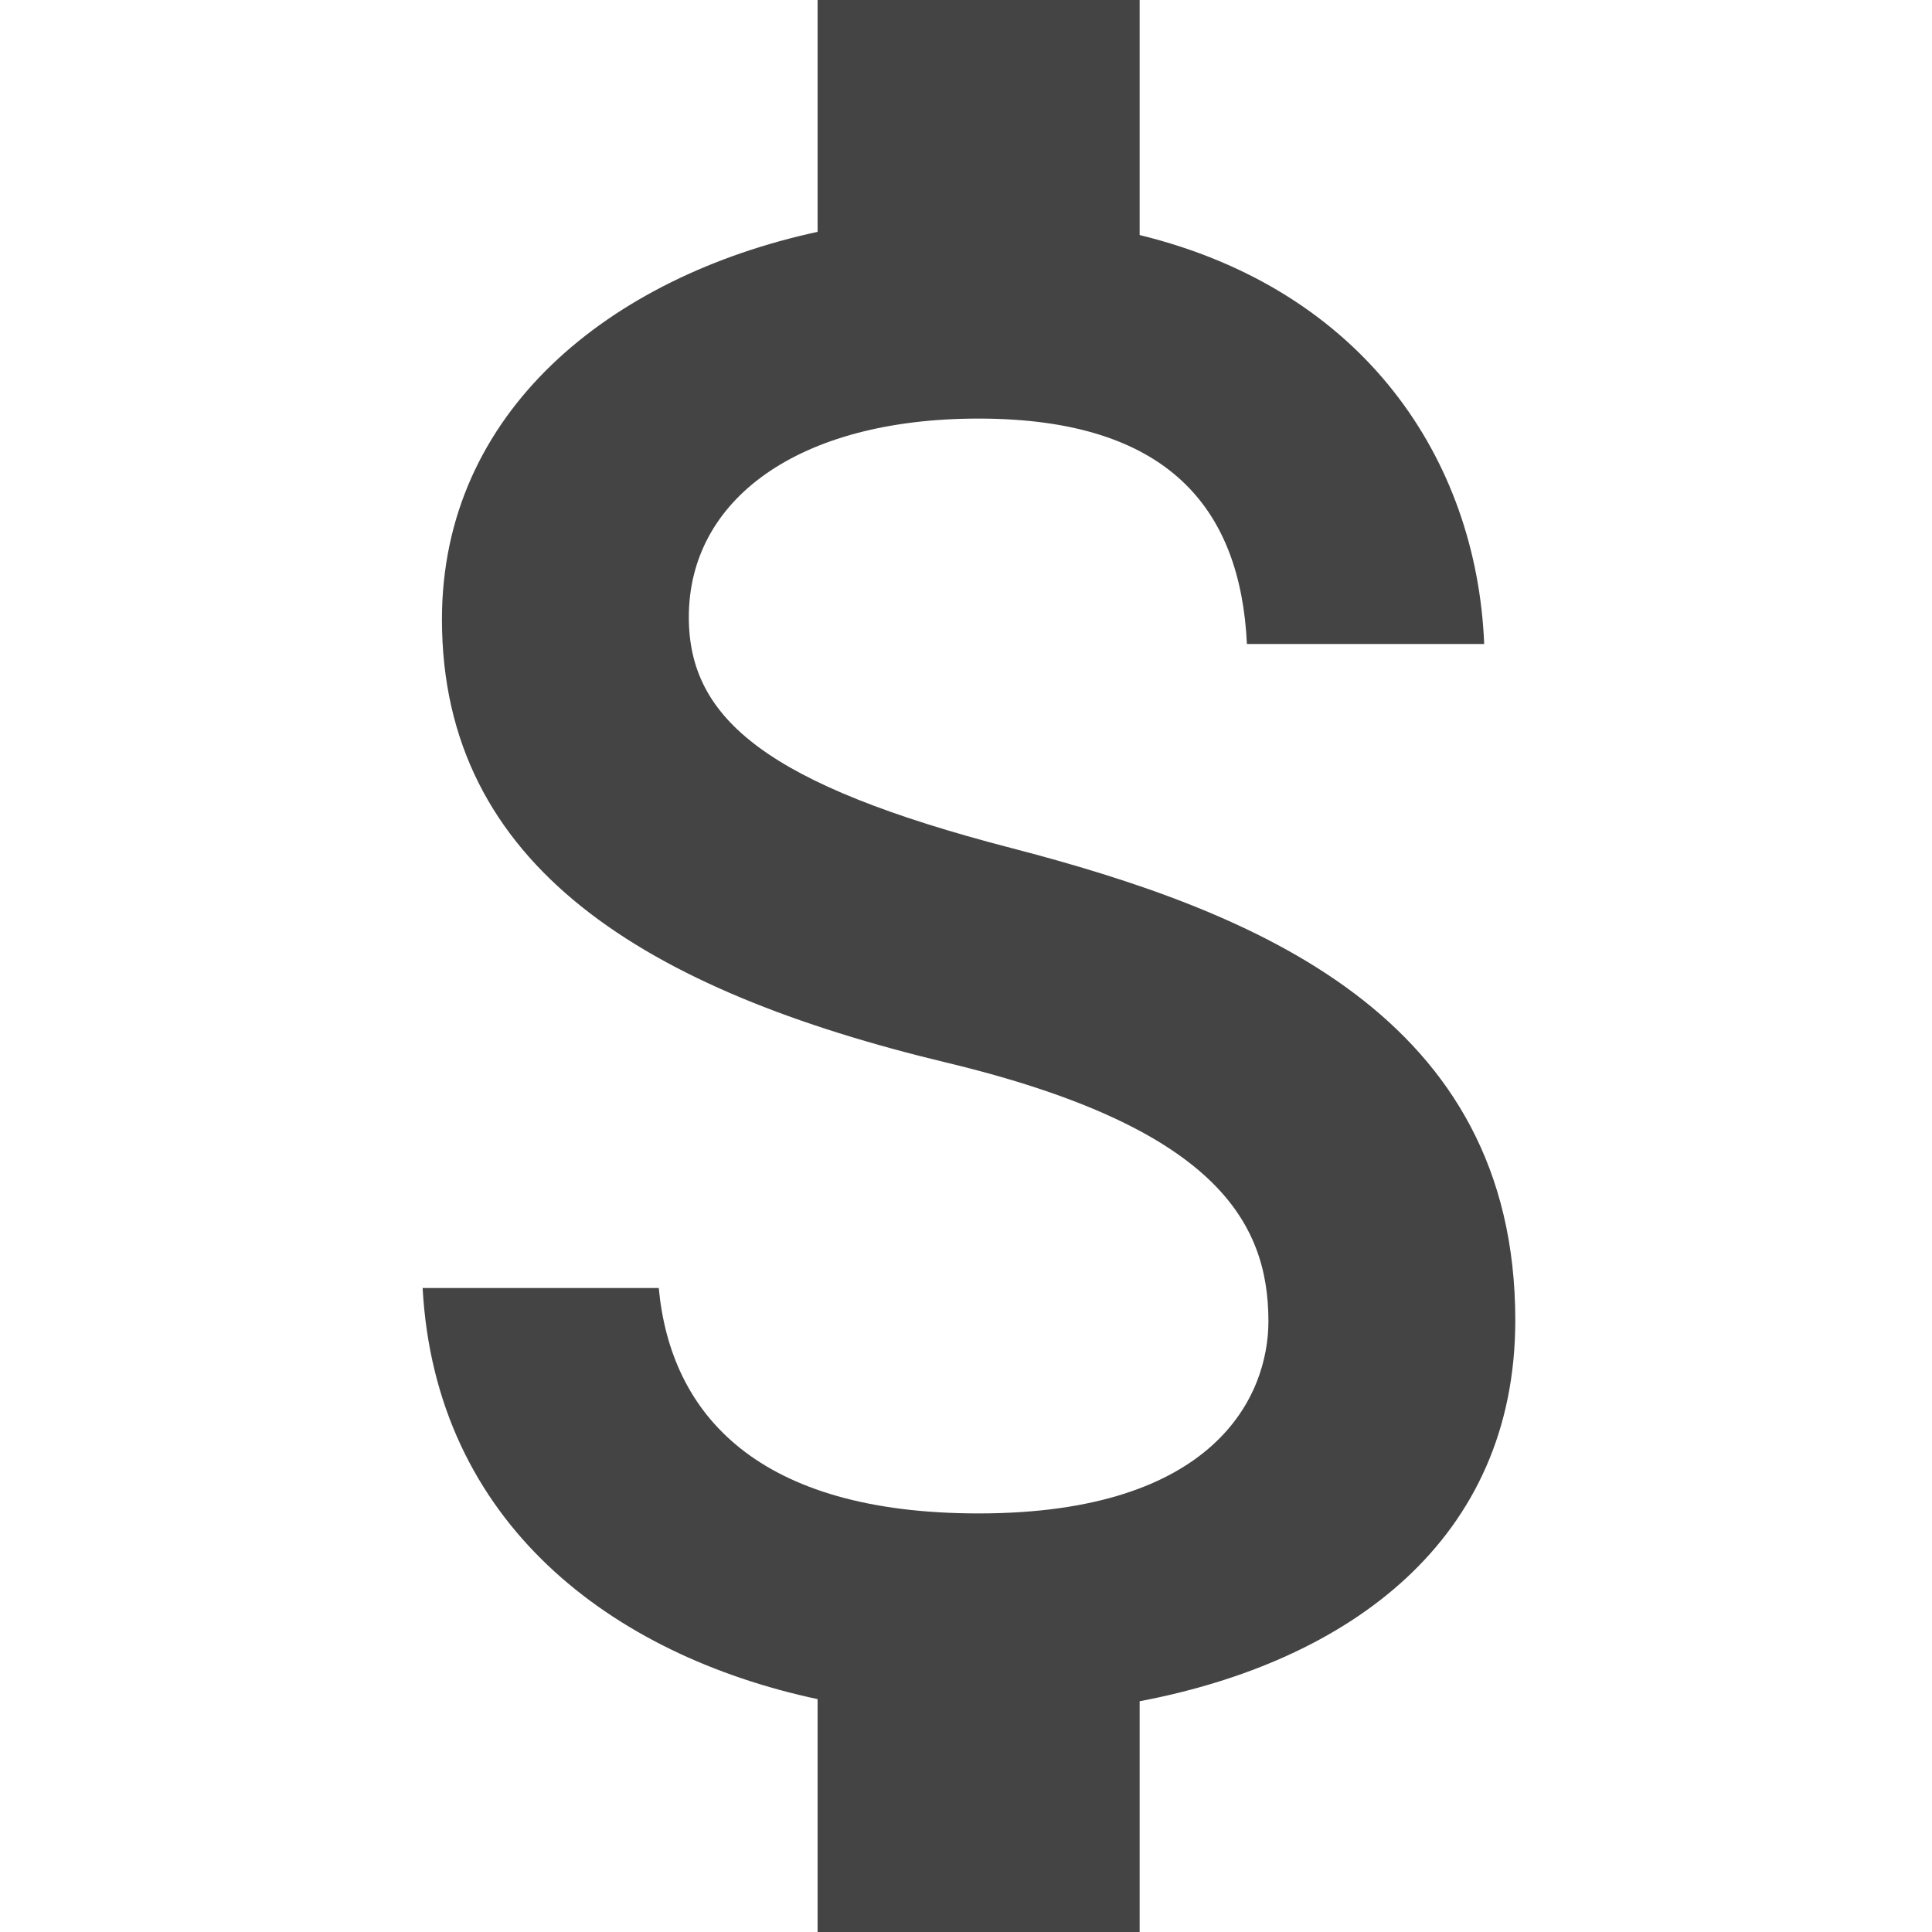 <svg width="32" height="32" viewBox="0 0 32 32" xmlns="http://www.w3.org/2000/svg"><g class="nc-icon-wrapper" fill="#444444"><path d="M16.742 14.044c-4.035-1.048-5.333-2.133-5.333-3.822 0-1.938 1.795-3.289 4.8-3.289 3.164 0 4.338 1.511 4.444 3.734h3.93c-.125-3.058-1.992-5.867-5.707-6.774V0h-5.334v3.84c-3.449.747-6.222 2.987-6.222 6.418 0 4.106 3.396 6.15 8.356 7.342 4.444 1.067 5.333 2.631 5.333 4.284 0 1.227-.871 3.183-4.8 3.183-3.662 0-5.102-1.636-5.298-3.734H7c.213 3.894 3.129 6.08 6.542 6.81V32h5.334v-3.822c3.466-.658 6.222-2.667 6.222-6.311 0-5.05-4.32-6.774-8.356-7.823z"></path></g></svg>